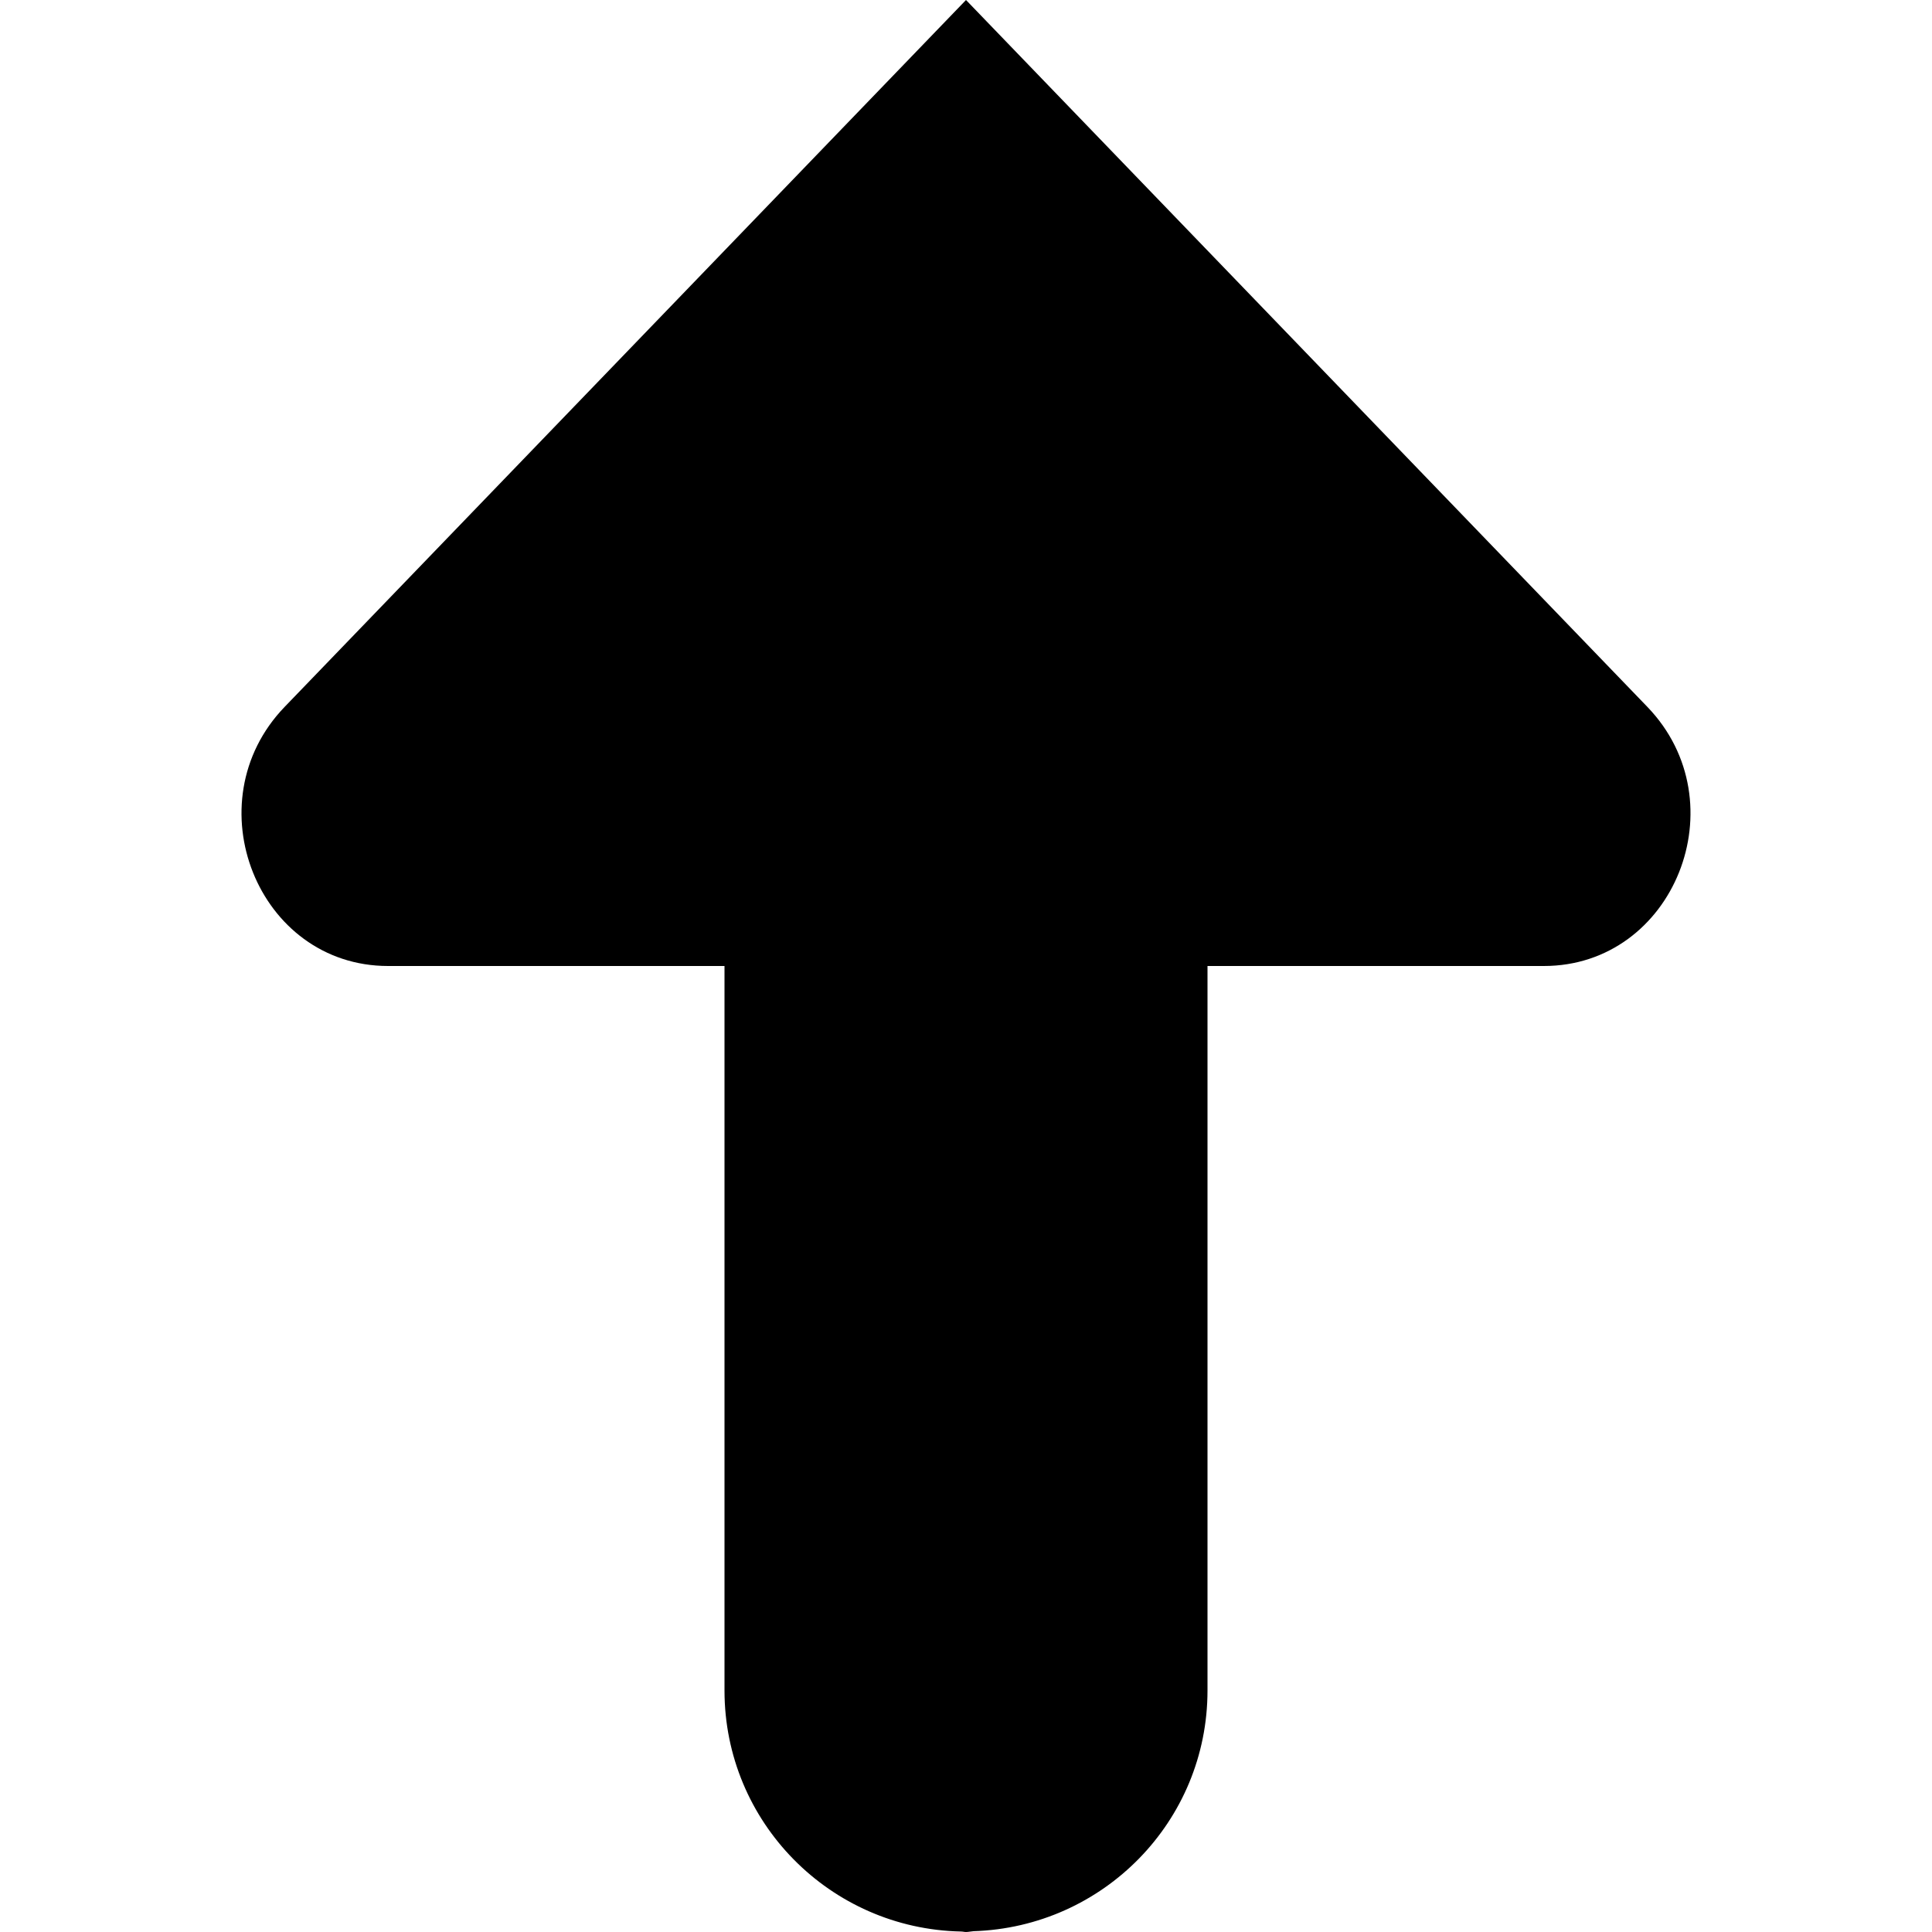 <svg
  width="24"
  height="24"
  viewBox="0 0 24 24"
  fill="none"
  xmlns="http://www.w3.org/2000/svg"
>
  <path
    d="M20.464 8.781L12 0L3.536 8.781C2.391 9.969 3.202 12 4.821 12H9V21C9 22.635 10.31 23.96 11.937 23.994C11.959 23.994 11.979 24 12 24C12.032 24 12.062 23.992 12.094 23.99C13.706 23.939 15 22.625 15 21V12H19.178C20.798 12 21.609 9.969 20.464 8.781Z"
    fill="currentColor"
  />
</svg>
